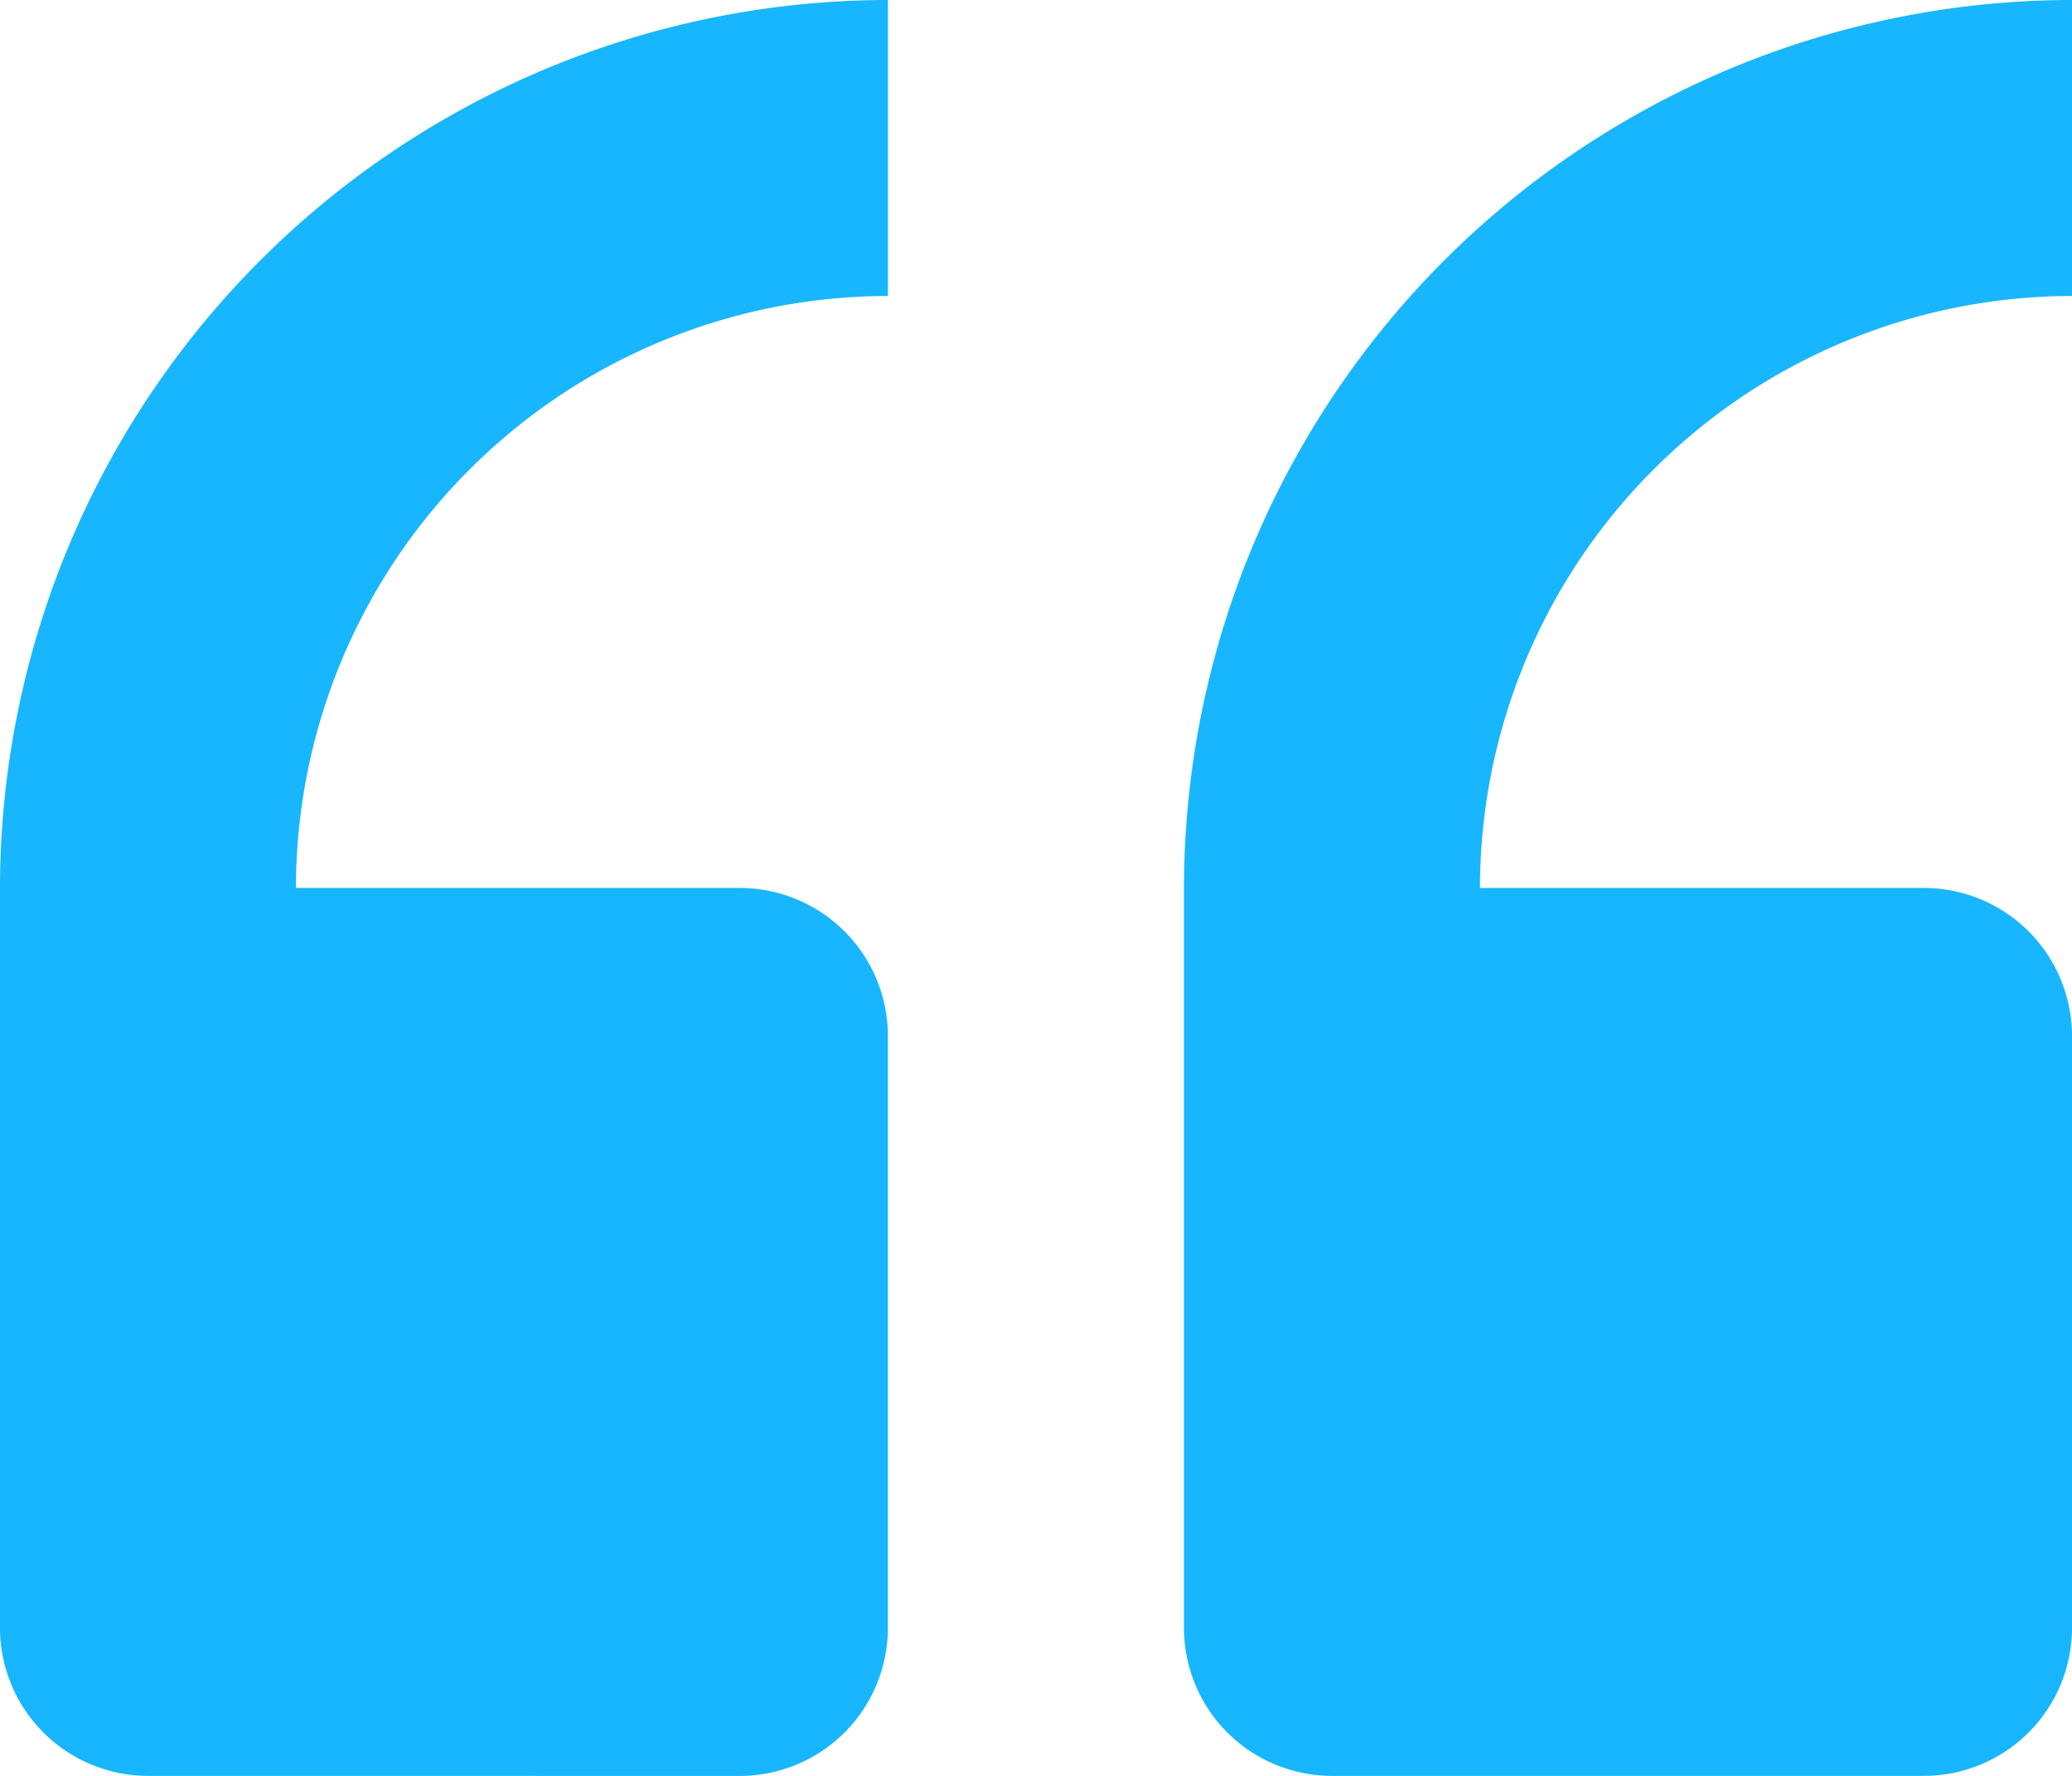 <svg xmlns="http://www.w3.org/2000/svg" width="29" height="24.857" viewBox="0 0 29 24.857">
  <path id="Union_8" data-name="Union 8" d="M1497.642-33.143a2.072,2.072,0,0,1-2.071-2.072V-45.571A12.441,12.441,0,0,1,1508-58v4.143a8.293,8.293,0,0,0-8.286,8.286h6.214A2.073,2.073,0,0,1,1508-43.5v8.285a2.073,2.073,0,0,1-2.072,2.072Zm-16.571,0A2.073,2.073,0,0,1,1479-35.214V-45.571A12.441,12.441,0,0,1,1491.428-58v4.143a8.294,8.294,0,0,0-8.286,8.286h6.214a2.073,2.073,0,0,1,2.071,2.072v8.285a2.073,2.073,0,0,1-2.071,2.072Z" transform="translate(-1479 58)" fill="#18b6ff"/>
</svg>
